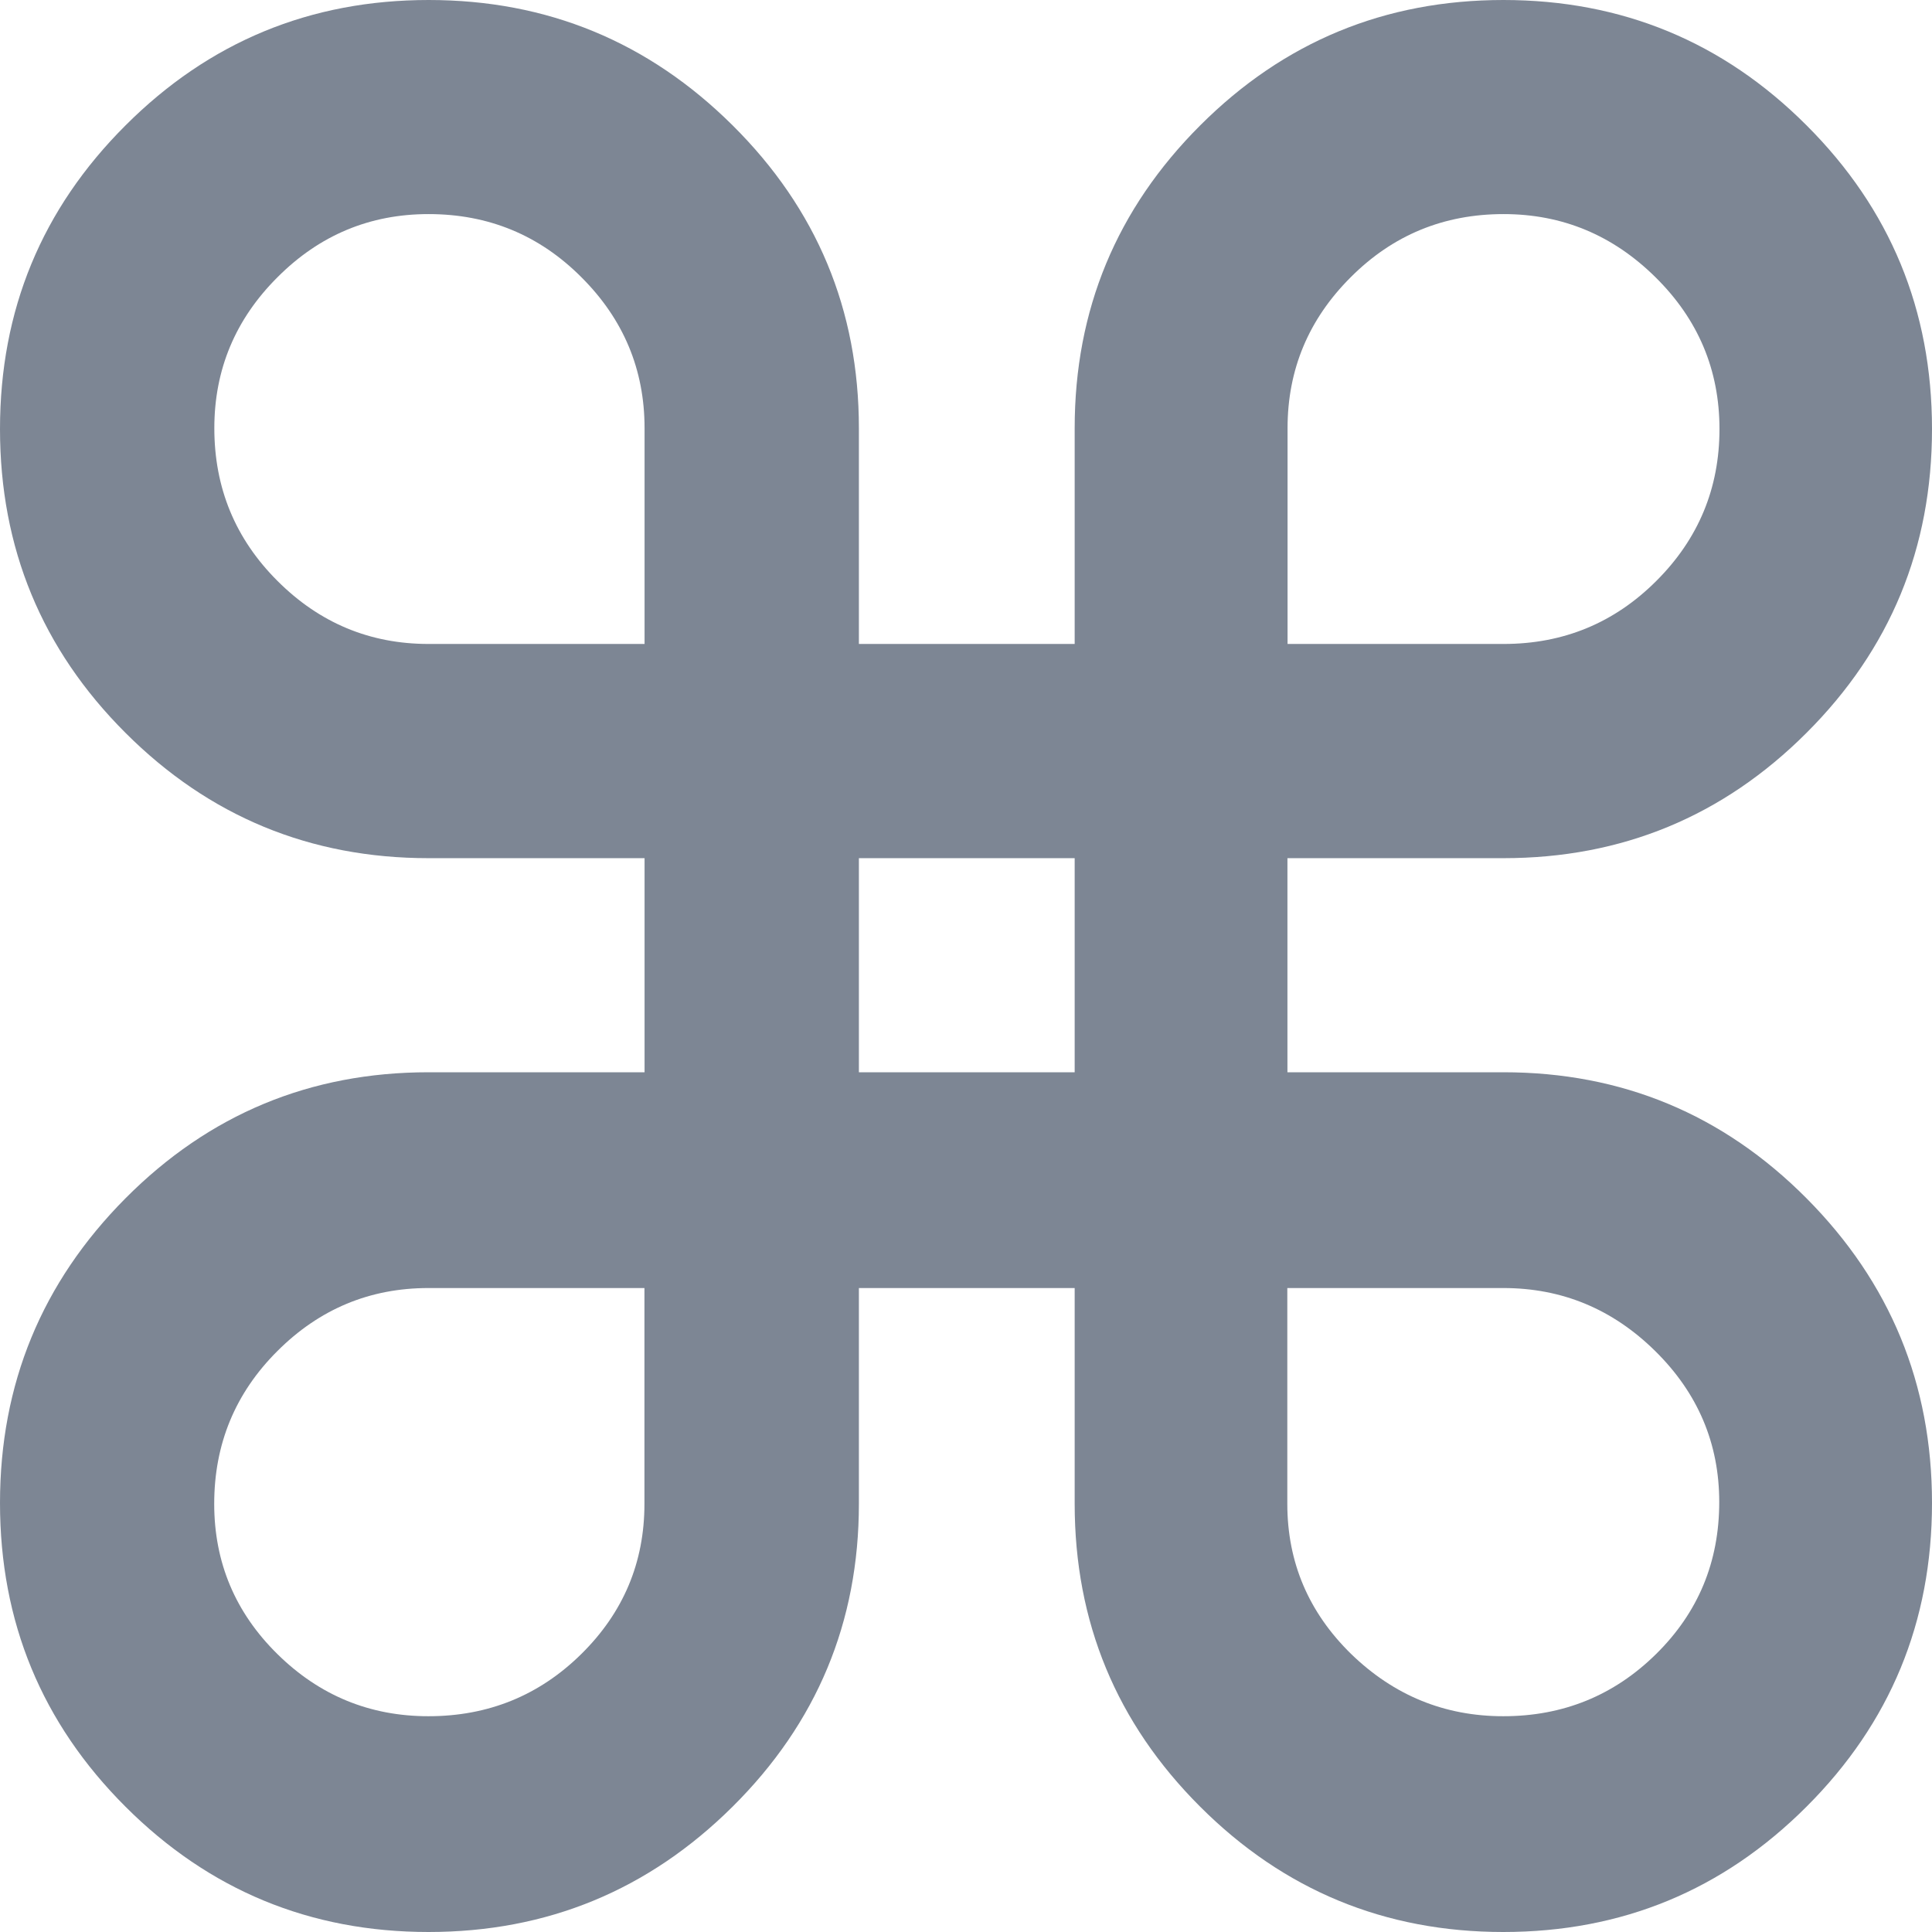 <svg xmlns="http://www.w3.org/2000/svg" width="16" height="16" viewBox="0 0 16 16">
    <path fill="#7D8694" d="M12.45 16c.982 0 1.819-.346 2.511-1.038.693-.692 1.039-1.53 1.039-2.515 0-.985-.346-1.826-1.039-2.523-.692-.696-1.53-1.044-2.51-1.044h-1.789V7.107h1.789c.98 0 1.818-.346 2.51-1.038C15.654 5.377 16 4.539 16 3.553c0-.985-.346-1.823-1.039-2.515C14.27.346 13.431 0 12.451 0c-.982 0-1.819.346-2.511 1.038C9.247 1.73 8.9 2.566 8.9 3.546v1.787H7.113V3.546c0-.98-.349-1.816-1.046-2.508C5.37.346 4.531 0 3.55 0c-.98 0-1.818.346-2.51 1.038C.346 1.73 0 2.568 0 3.553c0 .985.346 1.824 1.039 2.516.692.692 1.53 1.038 2.51 1.038h1.789V8.88H3.549c-.98 0-1.818.348-2.51 1.044C.346 10.621 0 11.462 0 12.447c0 .985.346 1.823 1.039 2.515.692.692 1.53 1.038 2.51 1.038.982 0 1.821-.346 2.518-1.038.697-.692 1.046-1.528 1.046-2.508v-1.787H8.9v1.787c0 .98.346 1.816 1.039 2.508.692.692 1.53 1.038 2.51 1.038zM5.339 5.333H3.549c-.486 0-.903-.174-1.251-.522-.349-.348-.523-.77-.523-1.265 0-.485.174-.902.523-1.25.348-.349.765-.523 1.251-.523.496 0 .918.174 1.266.523.349.348.523.765.523 1.25v1.787zm7.113 0h-1.789V3.546c0-.485.174-.902.523-1.25.348-.349.77-.523 1.266-.523.486 0 .905.174 1.258.523.353.348.53.767.53 1.257 0 .49-.174.91-.523 1.258-.348.348-.77.522-1.265.522zM8.9 8.88H7.113V7.107H8.9V8.88zm3.55 5.333c-.487 0-.906-.172-1.26-.515-.352-.344-.529-.759-.529-1.244v-1.787h1.789c.486 0 .905.174 1.258.522.353.348.53.765.53 1.25 0 .496-.174.915-.523 1.259-.348.343-.77.515-1.265.515zm-8.902 0c-.486 0-.903-.172-1.251-.515-.349-.344-.523-.759-.523-1.244 0-.495.174-.917.523-1.265.348-.348.765-.522 1.251-.522h1.789v1.787c0 .485-.174.9-.523 1.244-.348.343-.77.515-1.266.515z"/>
</svg>
